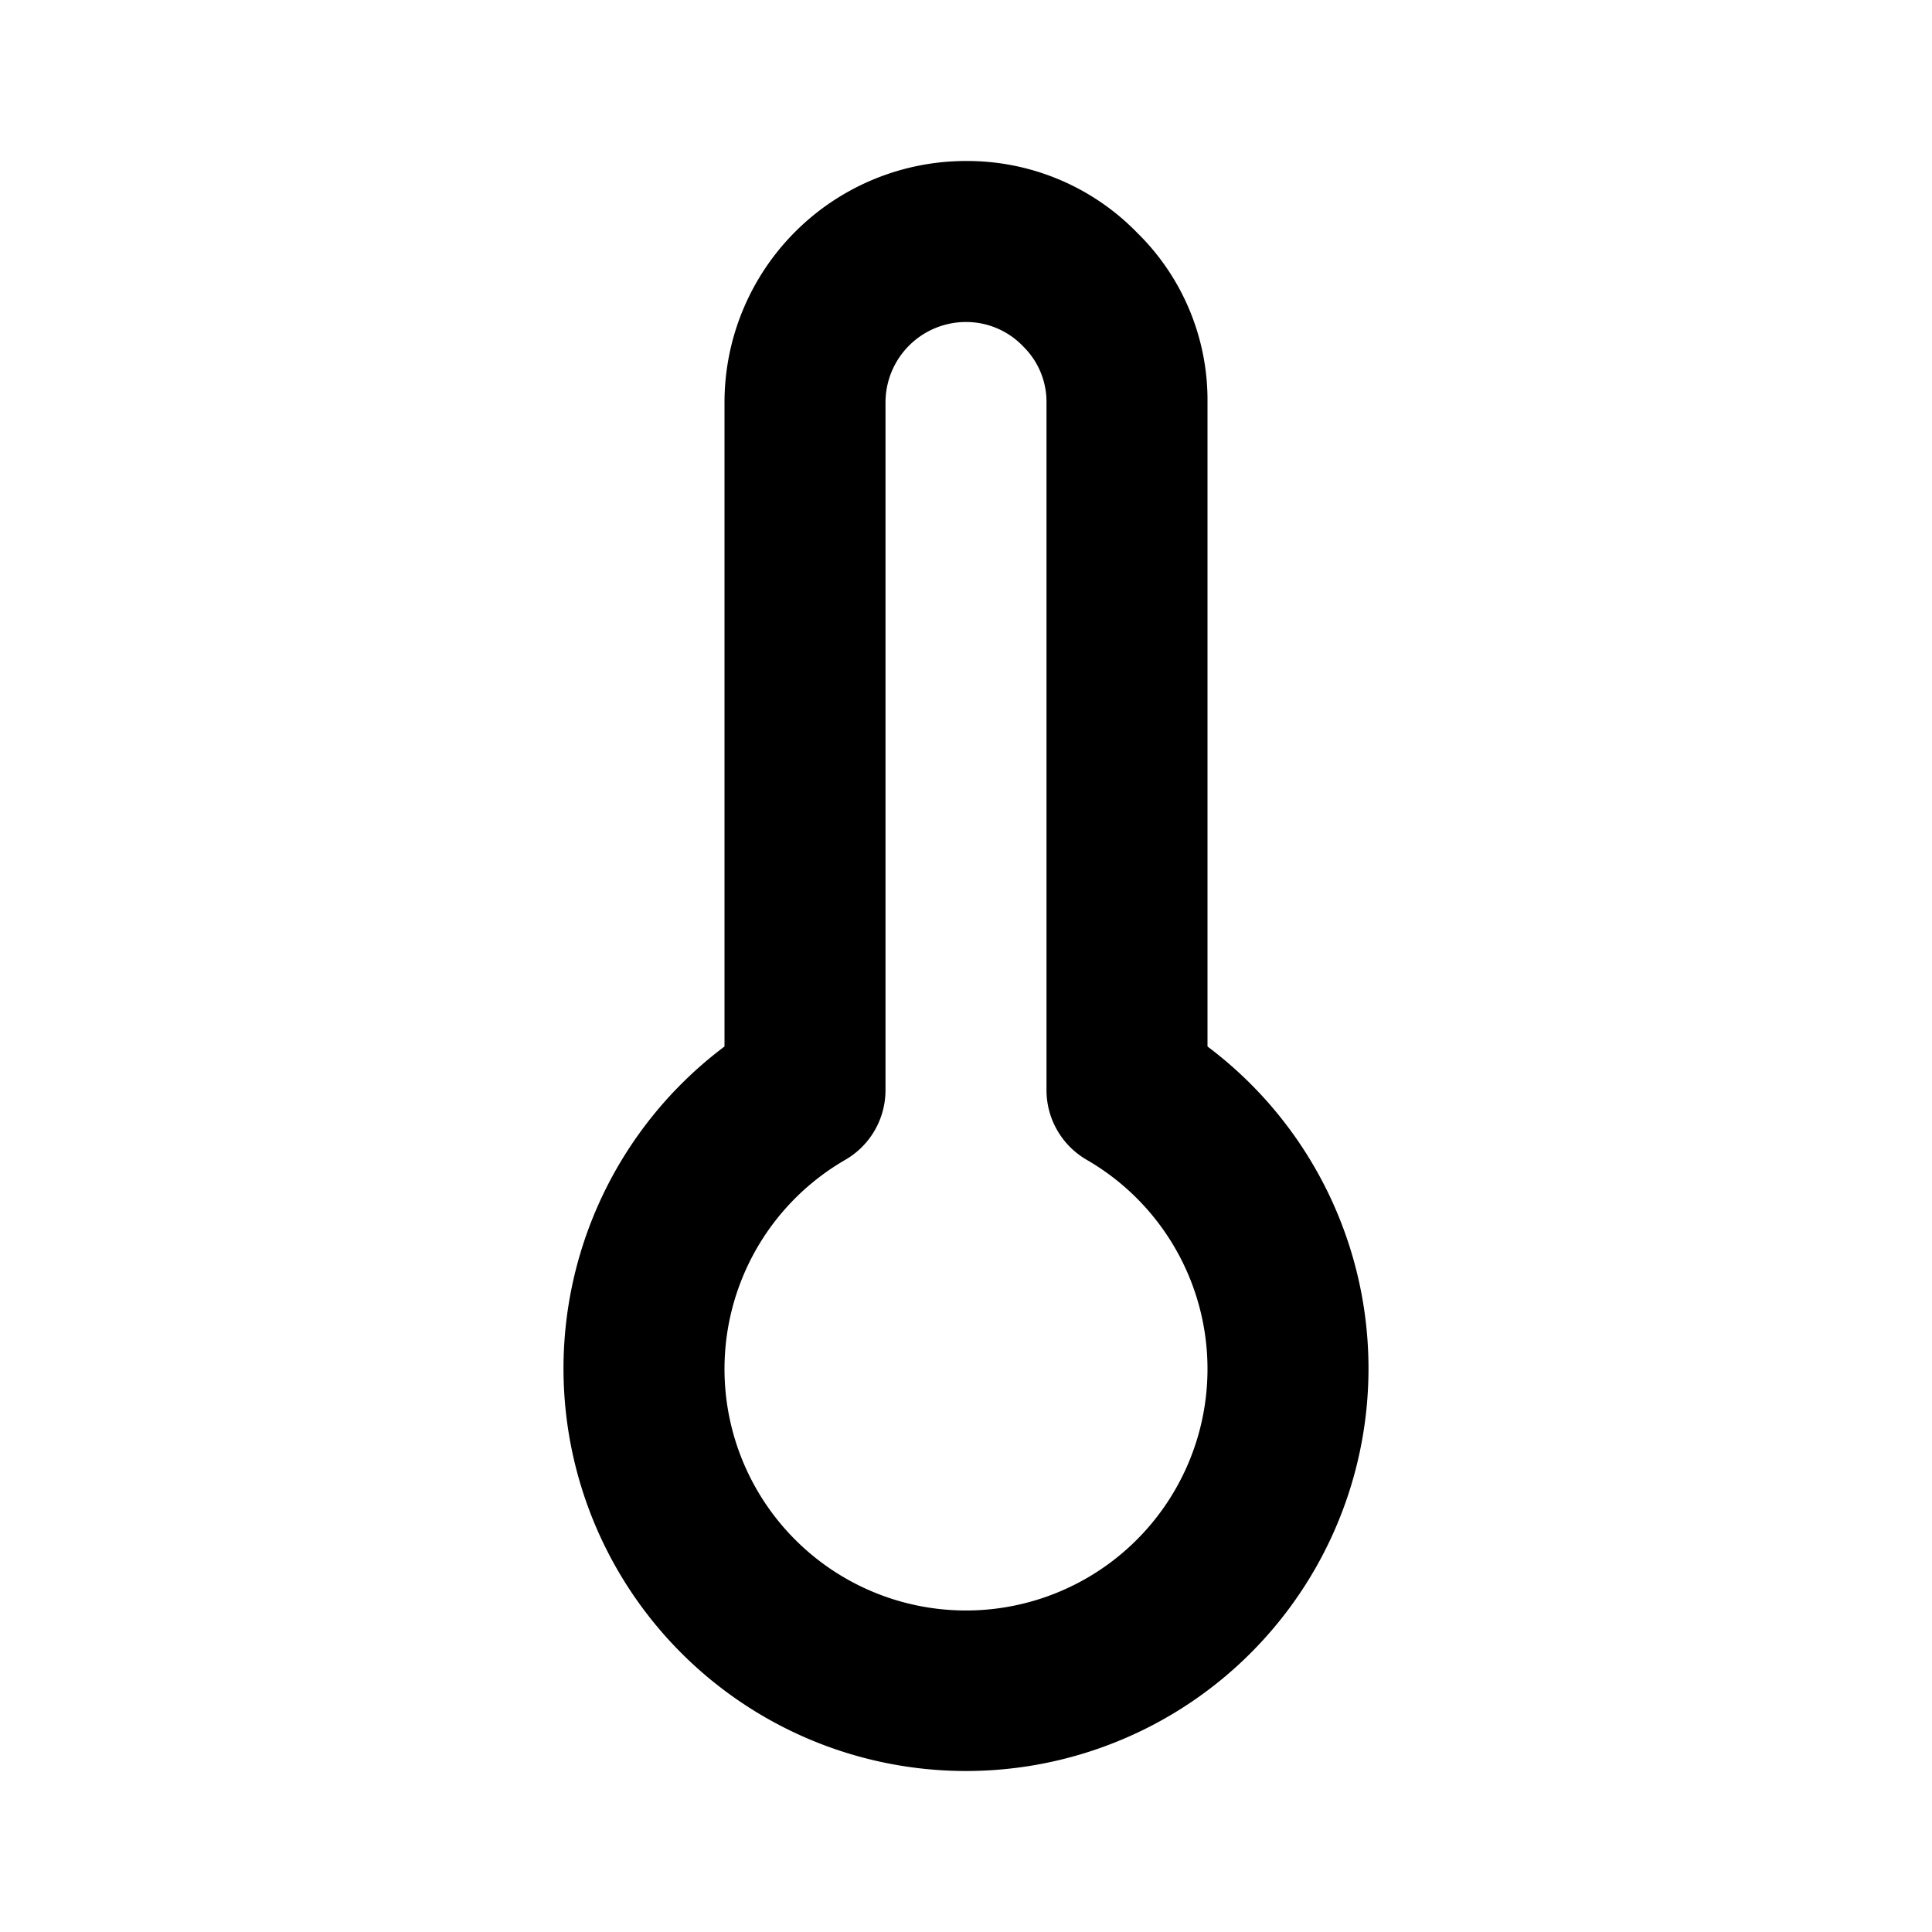 <svg id="Icons_Thermometer_Thermometer" data-name="Icons / Thermometer / Thermometer" xmlns="http://www.w3.org/2000/svg" xmlns:xlink="http://www.w3.org/1999/xlink" width="24" height="24" viewBox="0 0 24 24">
  <defs>
    <clipPath id="clip-path">
      <path id="Color" d="M5,20a5,5,0,0,1-3-9V3A3,3,0,0,1,5,0,2.945,2.945,0,0,1,7.127.892,2.909,2.909,0,0,1,8,3v8a5,5,0,0,1-3,9ZM5,2A1,1,0,0,0,4,3v8.54a1,1,0,0,1-.5.868,3,3,0,1,0,3,0A1,1,0,0,1,6,11.54V3a.965.965,0,0,0-.287-.694A.98.98,0,0,0,5,2Z" transform="translate(7 2)"/>
    </clipPath>
  </defs>
  <g id="Group_118" data-name="Group 118">
    <path id="Color-2" data-name="Color" d="M5,20a5,5,0,0,1-3-9V3A3,3,0,0,1,5,0,2.945,2.945,0,0,1,7.127.892,2.909,2.909,0,0,1,8,3v8a5,5,0,0,1-3,9ZM5,2A1,1,0,0,0,4,3v8.54a1,1,0,0,1-.5.868,3,3,0,1,0,3,0A1,1,0,0,1,6,11.54V3a.965.965,0,0,0-.287-.694A.98.98,0,0,0,5,2Z" transform="translate(7 2)"/>
  </g>
</svg>
